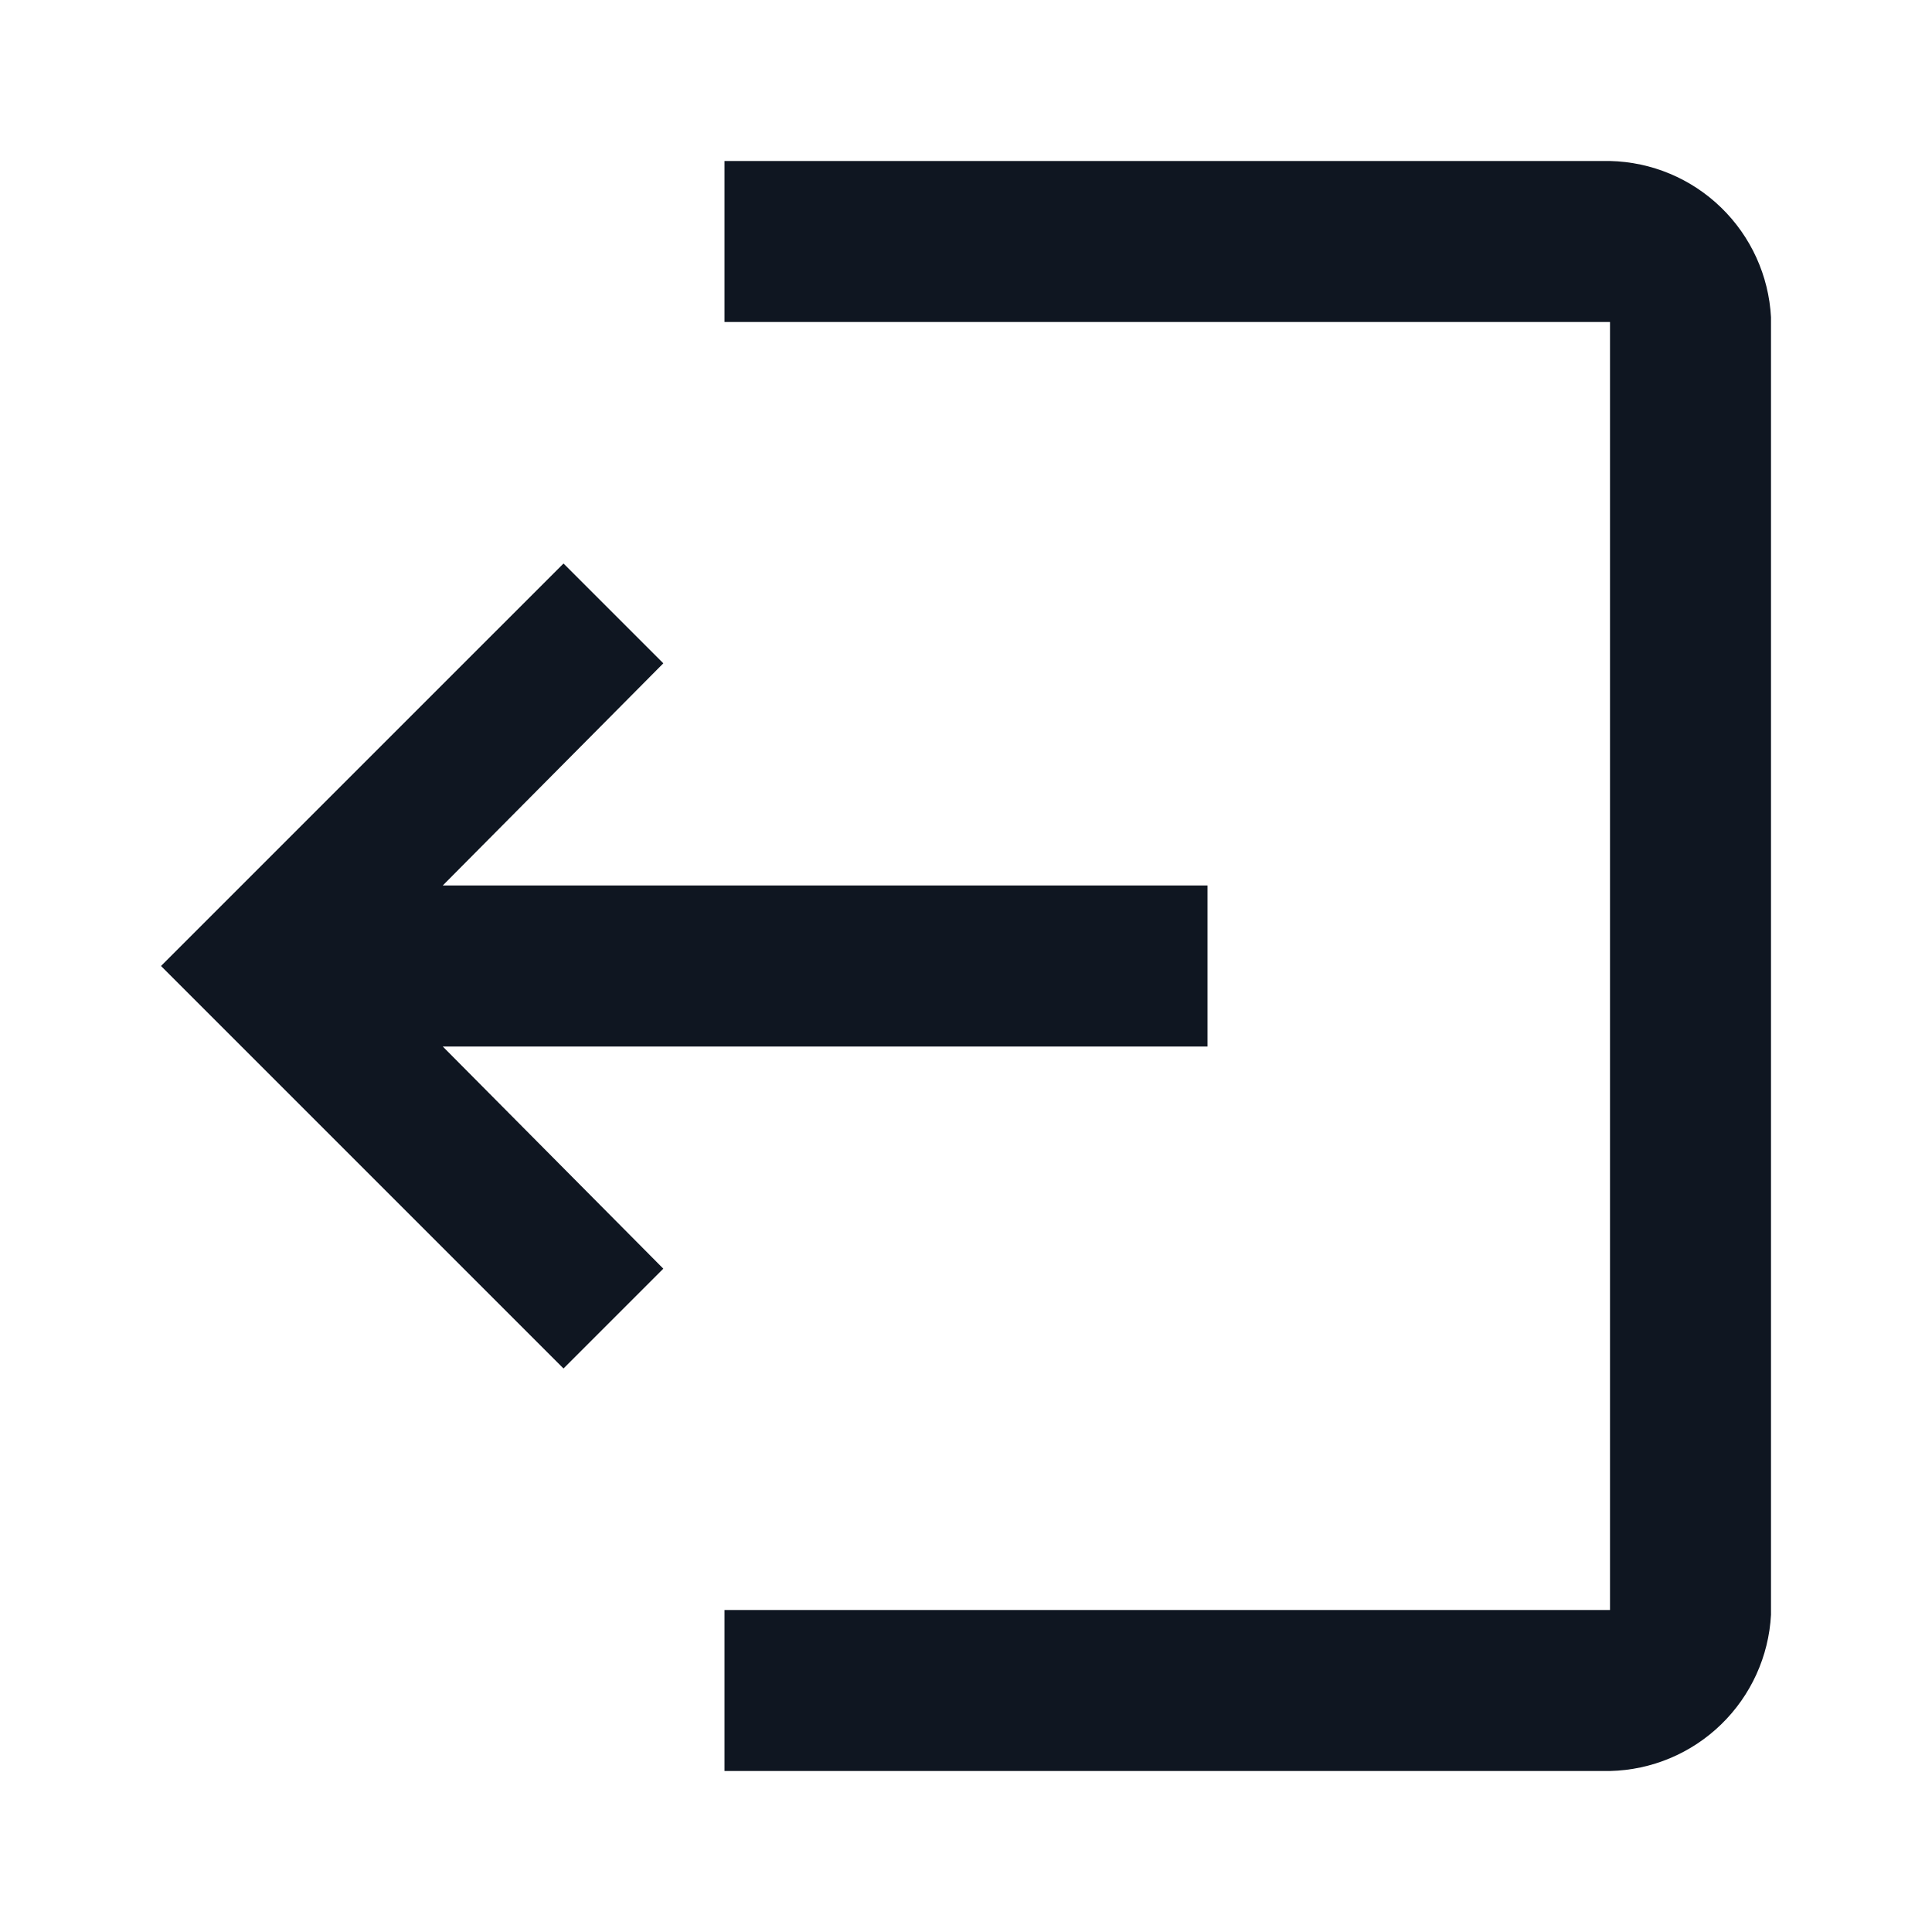 <svg width="24" height="24" viewBox="0 0 24 24" fill="none" xmlns="http://www.w3.org/2000/svg">
<path d="M2 12L7 7L8.24 8.24L5.5 11H15V13H5.5L8.24 15.76L7 17L2 12ZM9 4H20V20H9V22H20C20.517 21.988 21.009 21.782 21.38 21.422C21.751 21.062 21.972 20.576 22 20.06V3.94C21.972 3.424 21.751 2.938 21.38 2.578C21.009 2.218 20.517 2.012 20 2H9V4Z" fill="#0F1621"/>
</svg>
